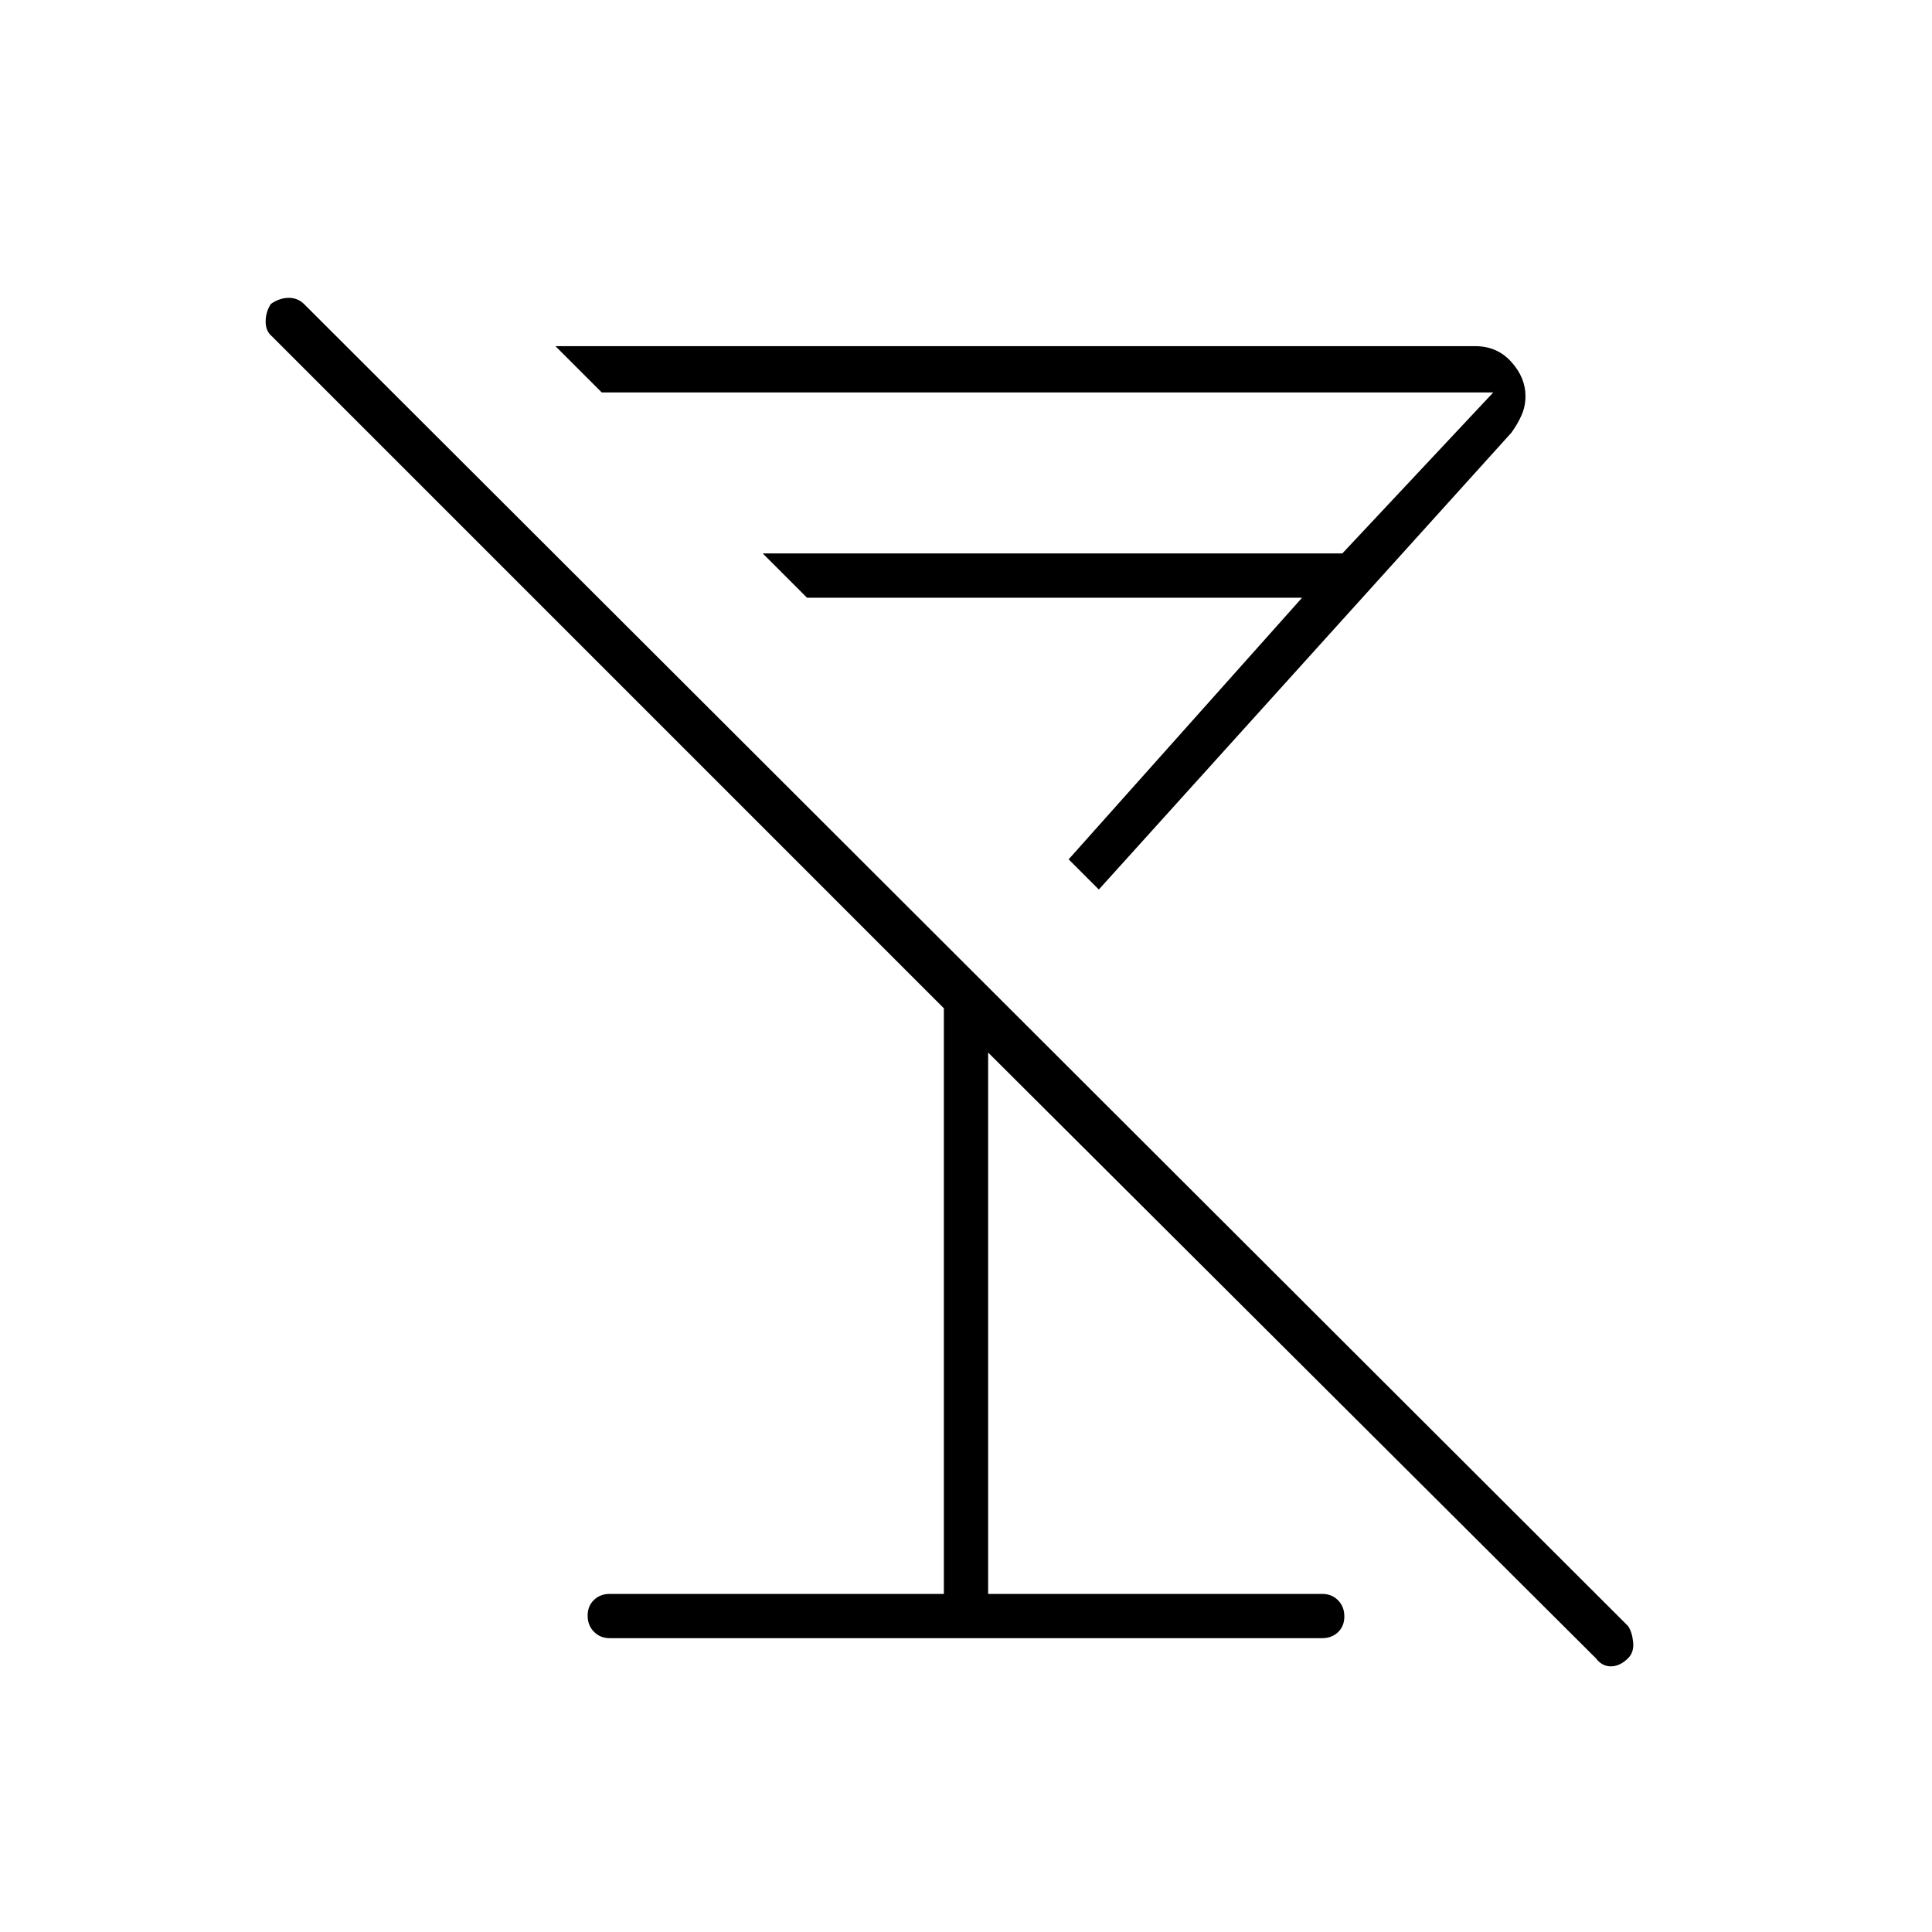 <svg xmlns="http://www.w3.org/2000/svg" height="48" viewBox="0 -960 960 960" width="48"><path d="m546-518-15-15 116-130H401l-22-22h288l75-80H299l-23-23h457q10.92 0 17.96 7.81 7.04 7.81 7.04 16.98 0 5.21-2 9.64-2 4.43-5 8.57L546-518Zm-80-80ZM303-146q-4.75 0-7.87-3.18-3.13-3.17-3.13-8 0-4.82 3.13-7.82 3.12-3 7.87-3h166v-291L135-793q-3-2.5-3-7.25t2.61-8.75q4.39-3 8.86-3 4.46 0 7.53 3l658 657q2 3 2.5 8t-2.55 8q-4.06 4-8.5 4-4.45 0-7.45-4L491-437v269h166q4.75 0 7.88 3.18 3.12 3.17 3.12 8 0 4.82-3.12 7.82-3.13 3-7.88 3H303Z"/></svg>